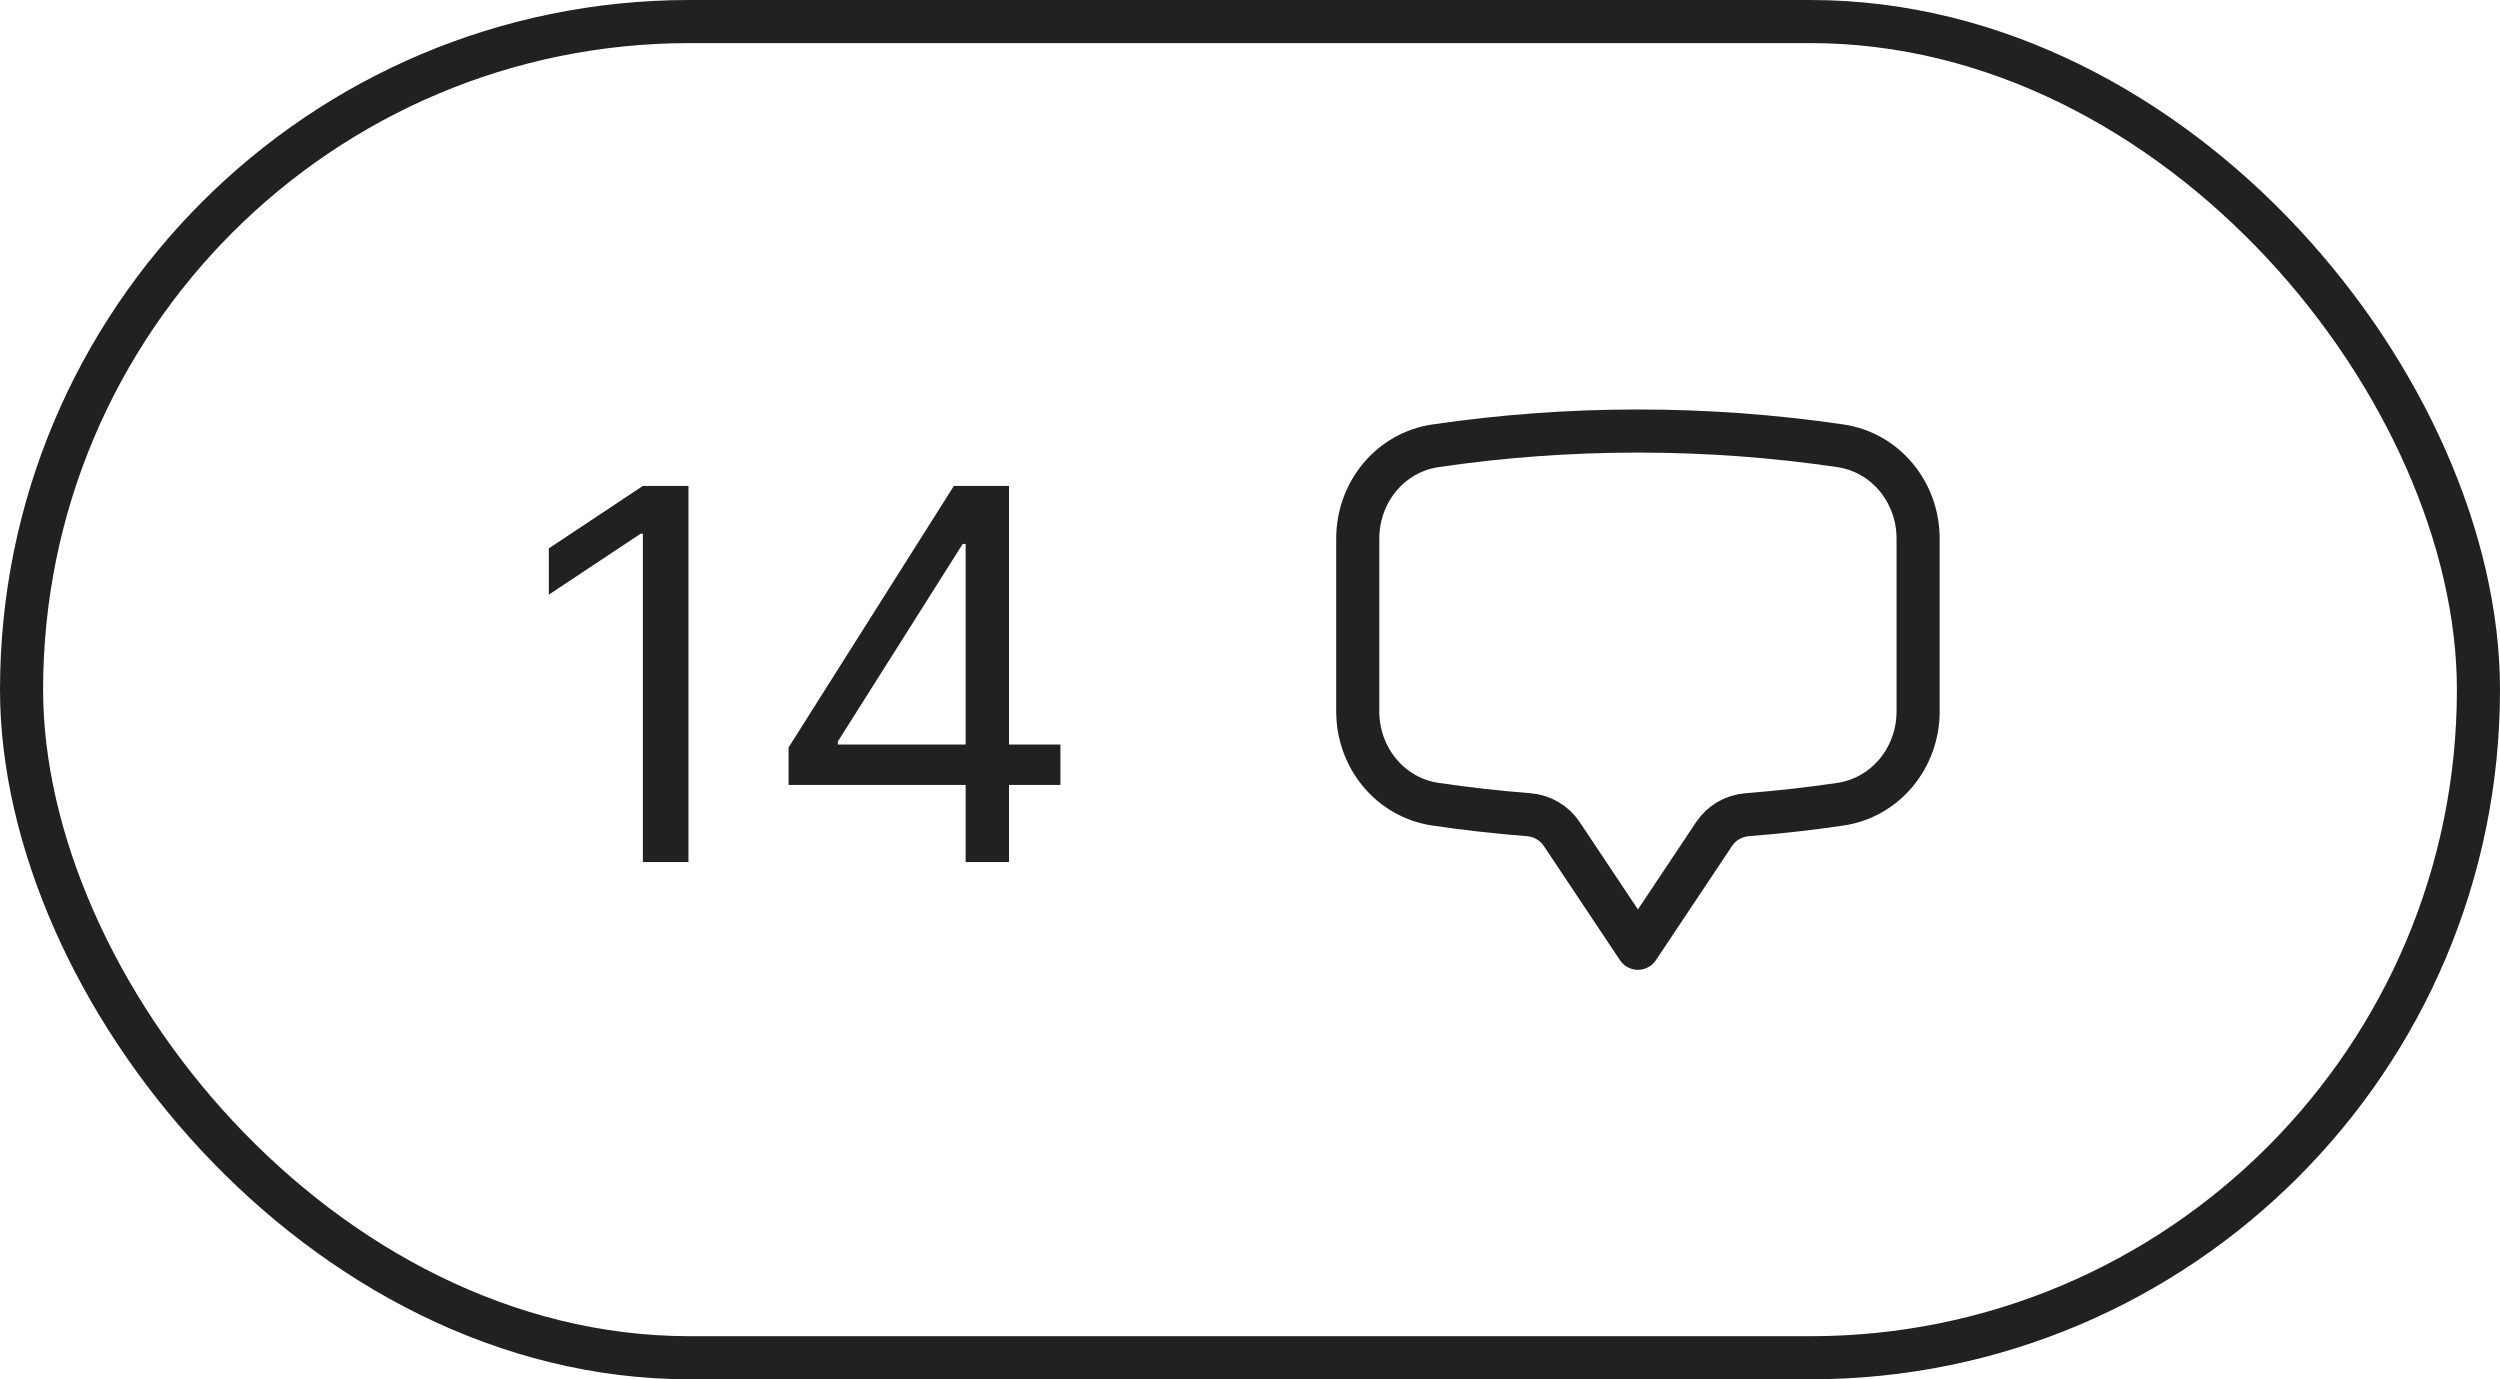 <svg width="58" height="32" viewBox="0 0 58 32" fill="none" xmlns="http://www.w3.org/2000/svg">
<rect x="0.5" y="0.5" width="57" height="31" rx="15.5" stroke="black" stroke-opacity="0.87"/>
<path d="M15.972 11.273V20H14.915V12.381H14.864L12.733 13.796V12.722L14.915 11.273H15.972ZM18.295 18.21V17.341L22.13 11.273H22.761V12.619H22.335L19.437 17.204V17.273H24.602V18.21H18.295ZM22.403 20V17.946V17.541V11.273H23.409V20H22.403Z" fill="black" fill-opacity="0.87"/>
<path d="M31.5 16.506C31.5 17.574 32.249 18.503 33.305 18.658C34.017 18.763 34.737 18.844 35.463 18.901C35.774 18.925 36.059 19.088 36.232 19.348L38 22L39.768 19.348C39.941 19.088 40.226 18.925 40.537 18.901C41.263 18.844 41.983 18.763 42.695 18.658C43.751 18.503 44.5 17.574 44.5 16.506V12.494C44.5 11.426 43.751 10.497 42.695 10.342C41.163 10.117 39.595 10 38 10C36.405 10 34.837 10.117 33.305 10.342C32.249 10.497 31.5 11.426 31.5 12.494V16.506Z" stroke="black" stroke-opacity="0.87" stroke-linecap="round" stroke-linejoin="round"/>
</svg>
